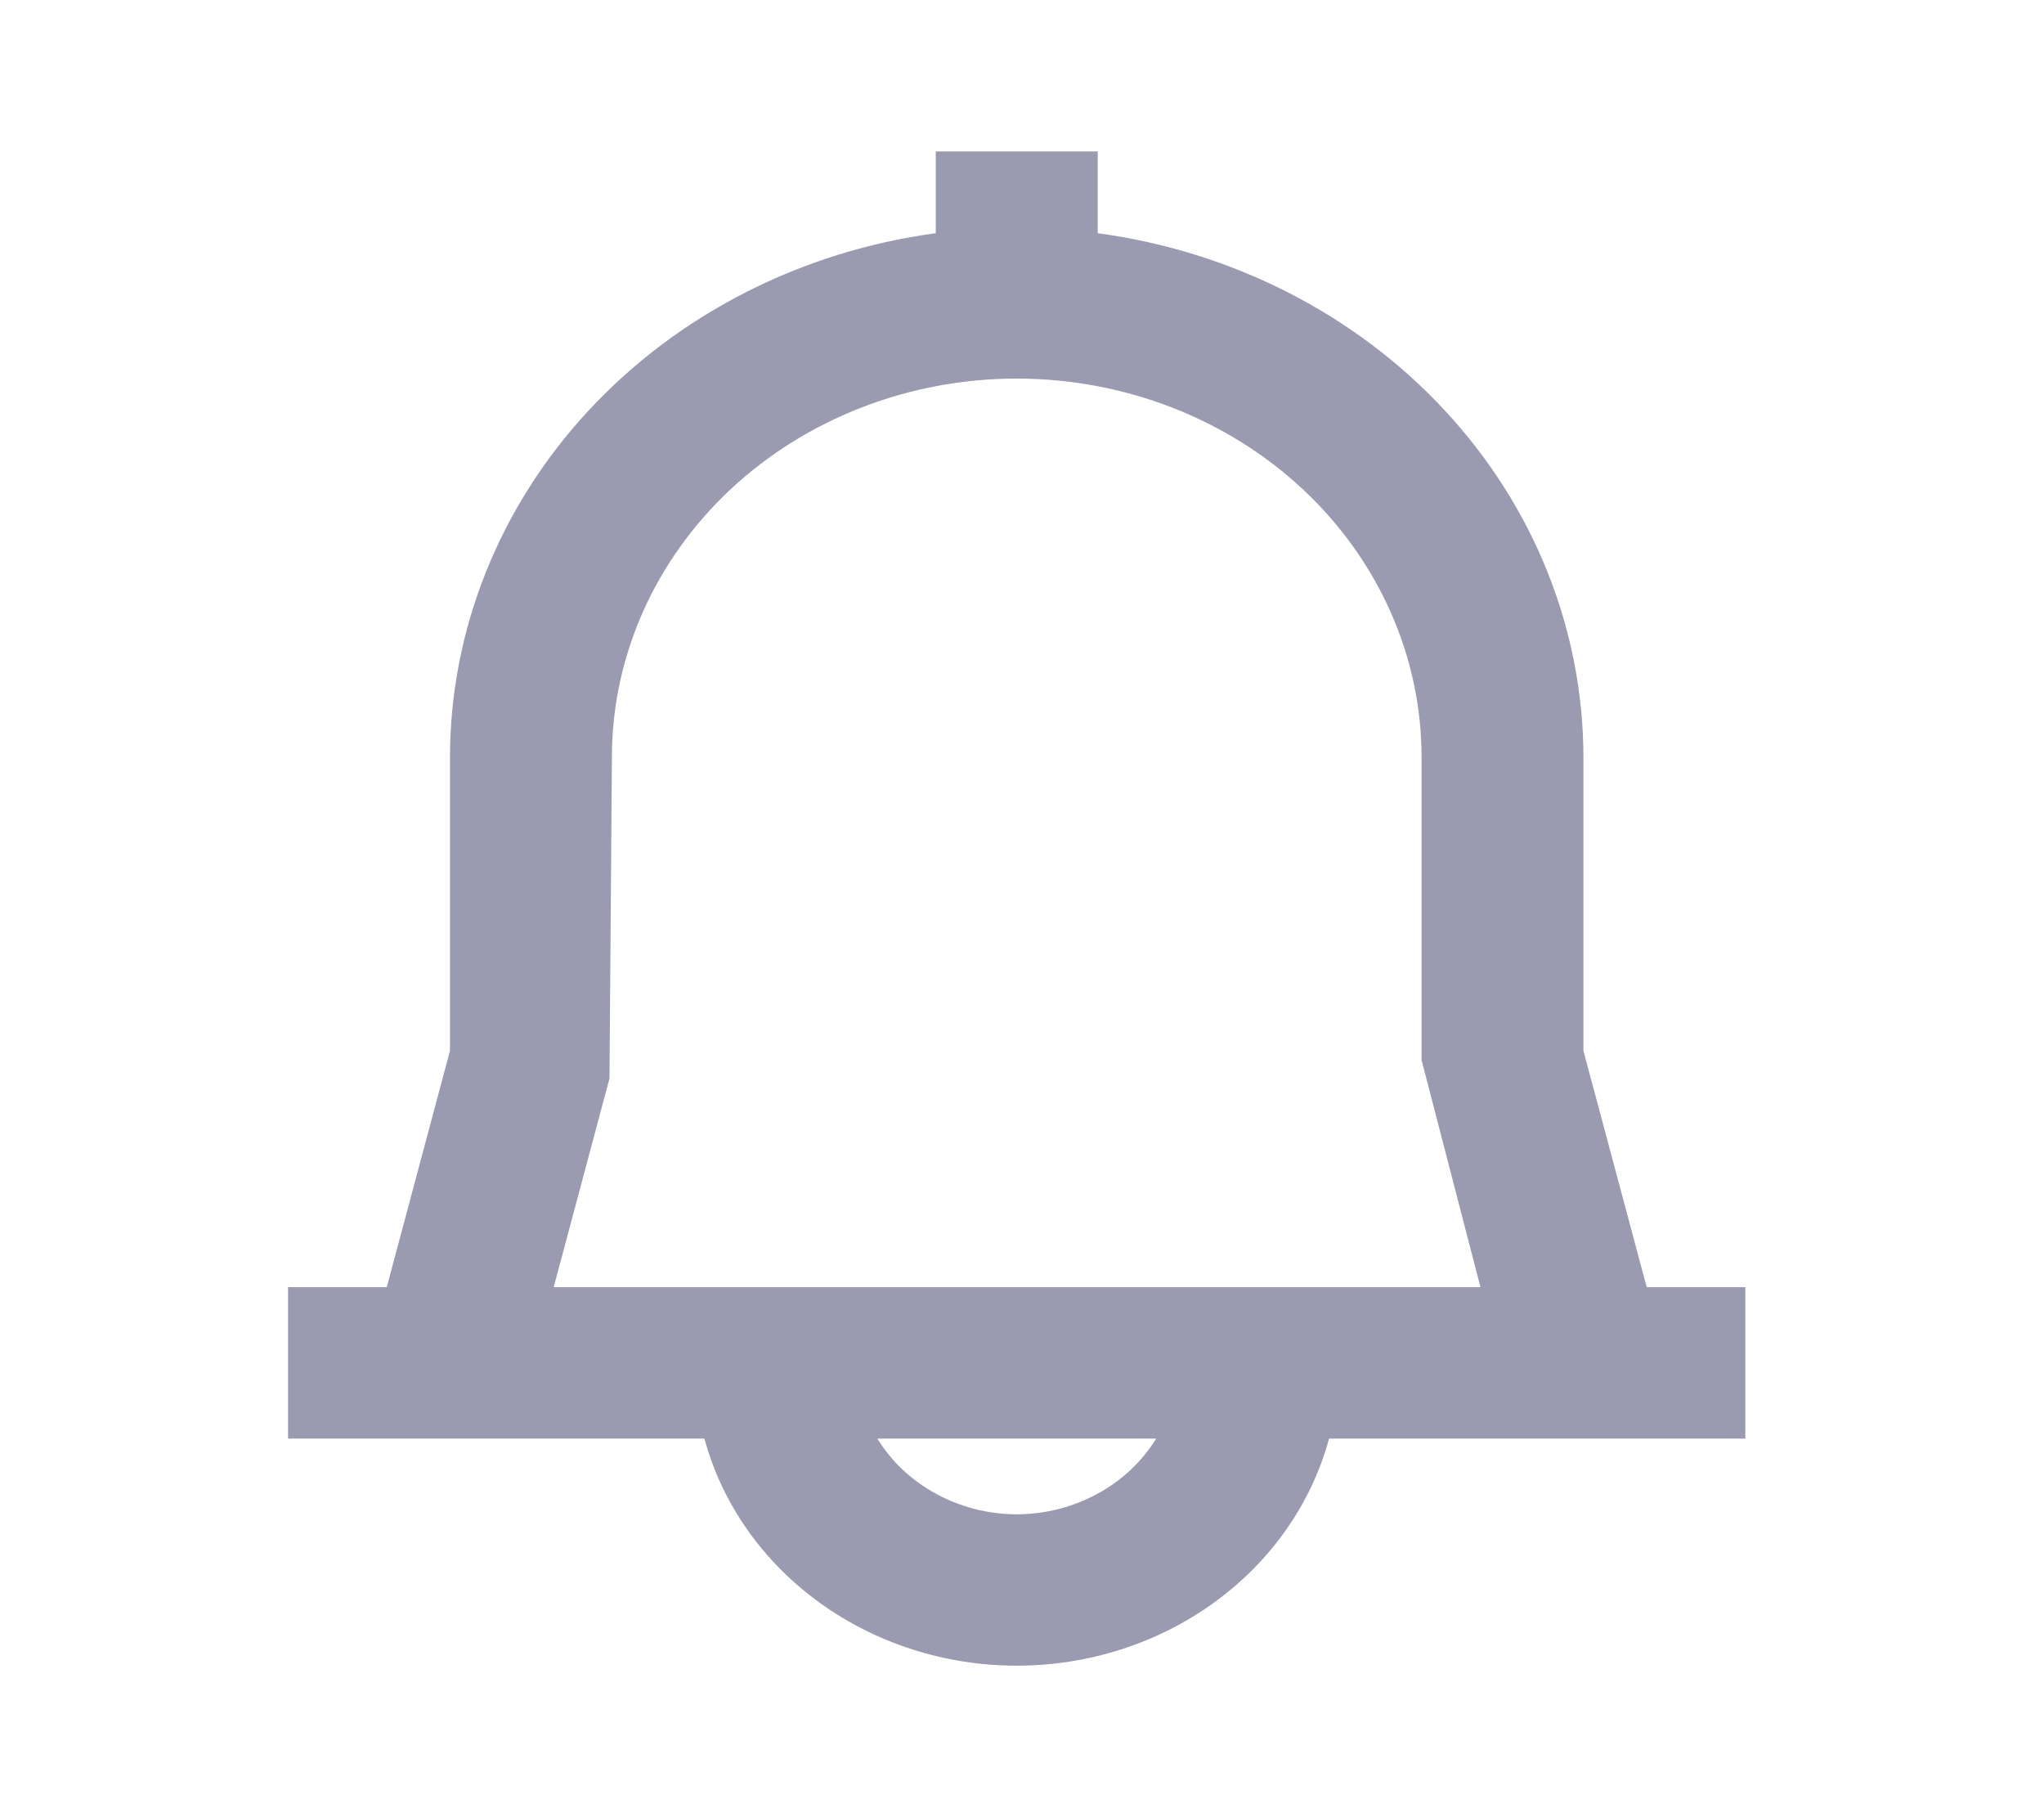 <svg width="27" height="24" viewBox="0 0 27 24" fill="none" xmlns="http://www.w3.org/2000/svg">
<path d="M23.055 17H21.752L20.916 13.877V10C20.914 8.318 20.265 6.693 19.087 5.423C17.908 4.152 16.28 3.32 14.5 3.08V2H12.361V3.08C10.581 3.32 8.953 4.152 7.774 5.423C6.596 6.693 5.946 8.318 5.944 10V13.877L5.109 17H3.805V19H9.305C9.538 19.858 10.07 20.618 10.818 21.161C11.565 21.704 12.484 21.999 13.43 21.999C14.377 21.999 15.296 21.704 16.043 21.161C16.791 20.618 17.323 19.858 17.556 19H23.055V17ZM8.051 14.243L8.083 10C8.083 8.674 8.647 7.402 9.649 6.464C10.652 5.527 12.012 5 13.43 5C14.849 5 16.209 5.527 17.212 6.464C18.214 7.402 18.778 8.674 18.778 10V14L19.556 17H7.314L8.051 14.243ZM13.43 20C13.057 19.999 12.69 19.906 12.367 19.73C12.043 19.555 11.775 19.303 11.589 19H15.272C15.086 19.303 14.818 19.555 14.494 19.73C14.171 19.906 13.804 19.999 13.43 20V20Z" fill="#9A9AB0"/>
</svg>
